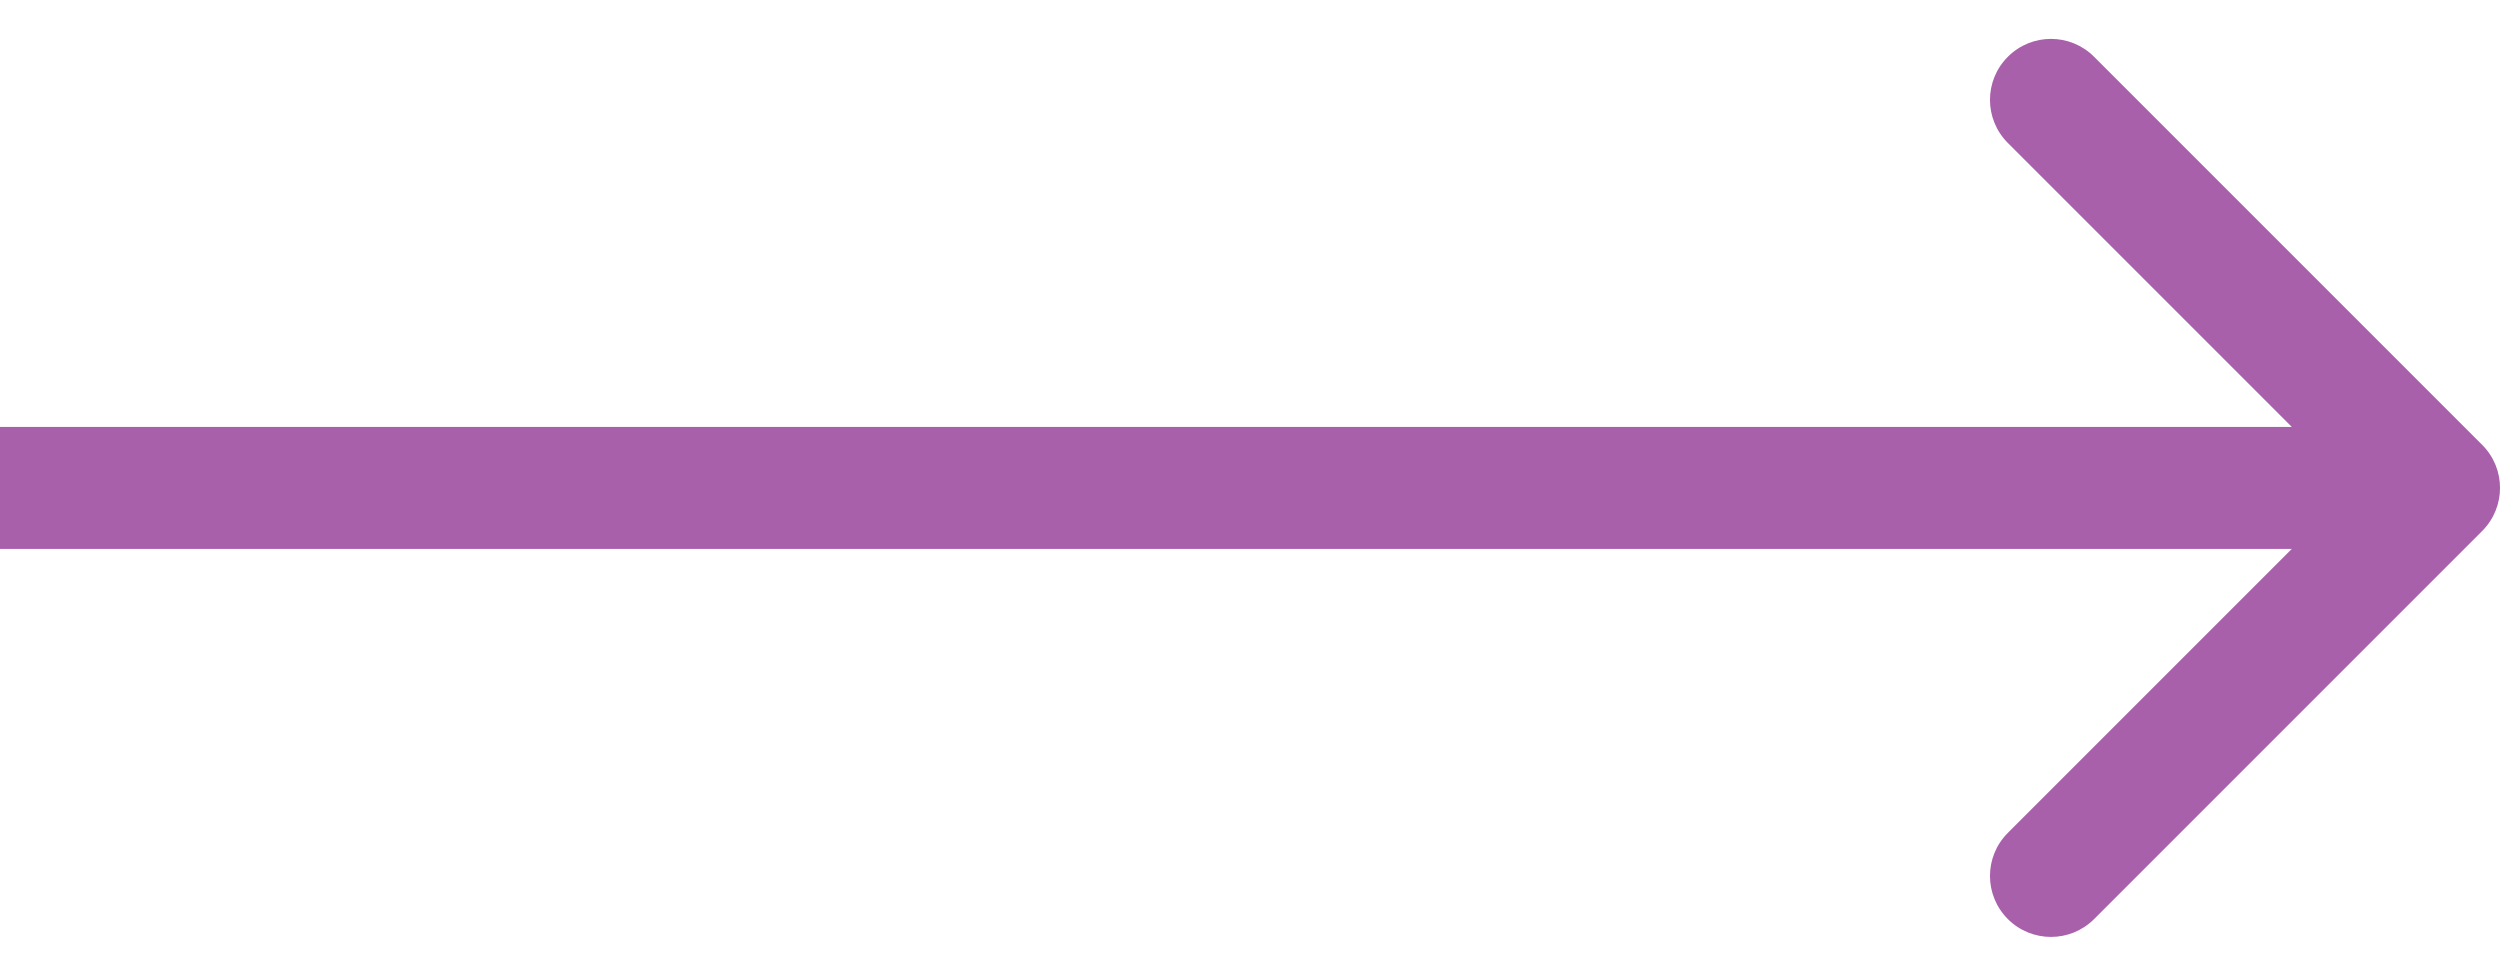 <svg width="41" height="16" viewBox="0 0 41 16" fill="none" xmlns="http://www.w3.org/2000/svg">
<path d="M40.707 8.709C41.098 8.318 41.098 7.685 40.707 7.295L34.343 0.931C33.953 0.54 33.319 0.54 32.929 0.931C32.538 1.321 32.538 1.954 32.929 2.345L38.586 8.002L32.929 13.659C32.538 14.049 32.538 14.682 32.929 15.073C33.319 15.463 33.953 15.463 34.343 15.073L40.707 8.709ZM0 9.002H40V7.002H0V9.002Z" fill="#A960AB"/>
</svg>
